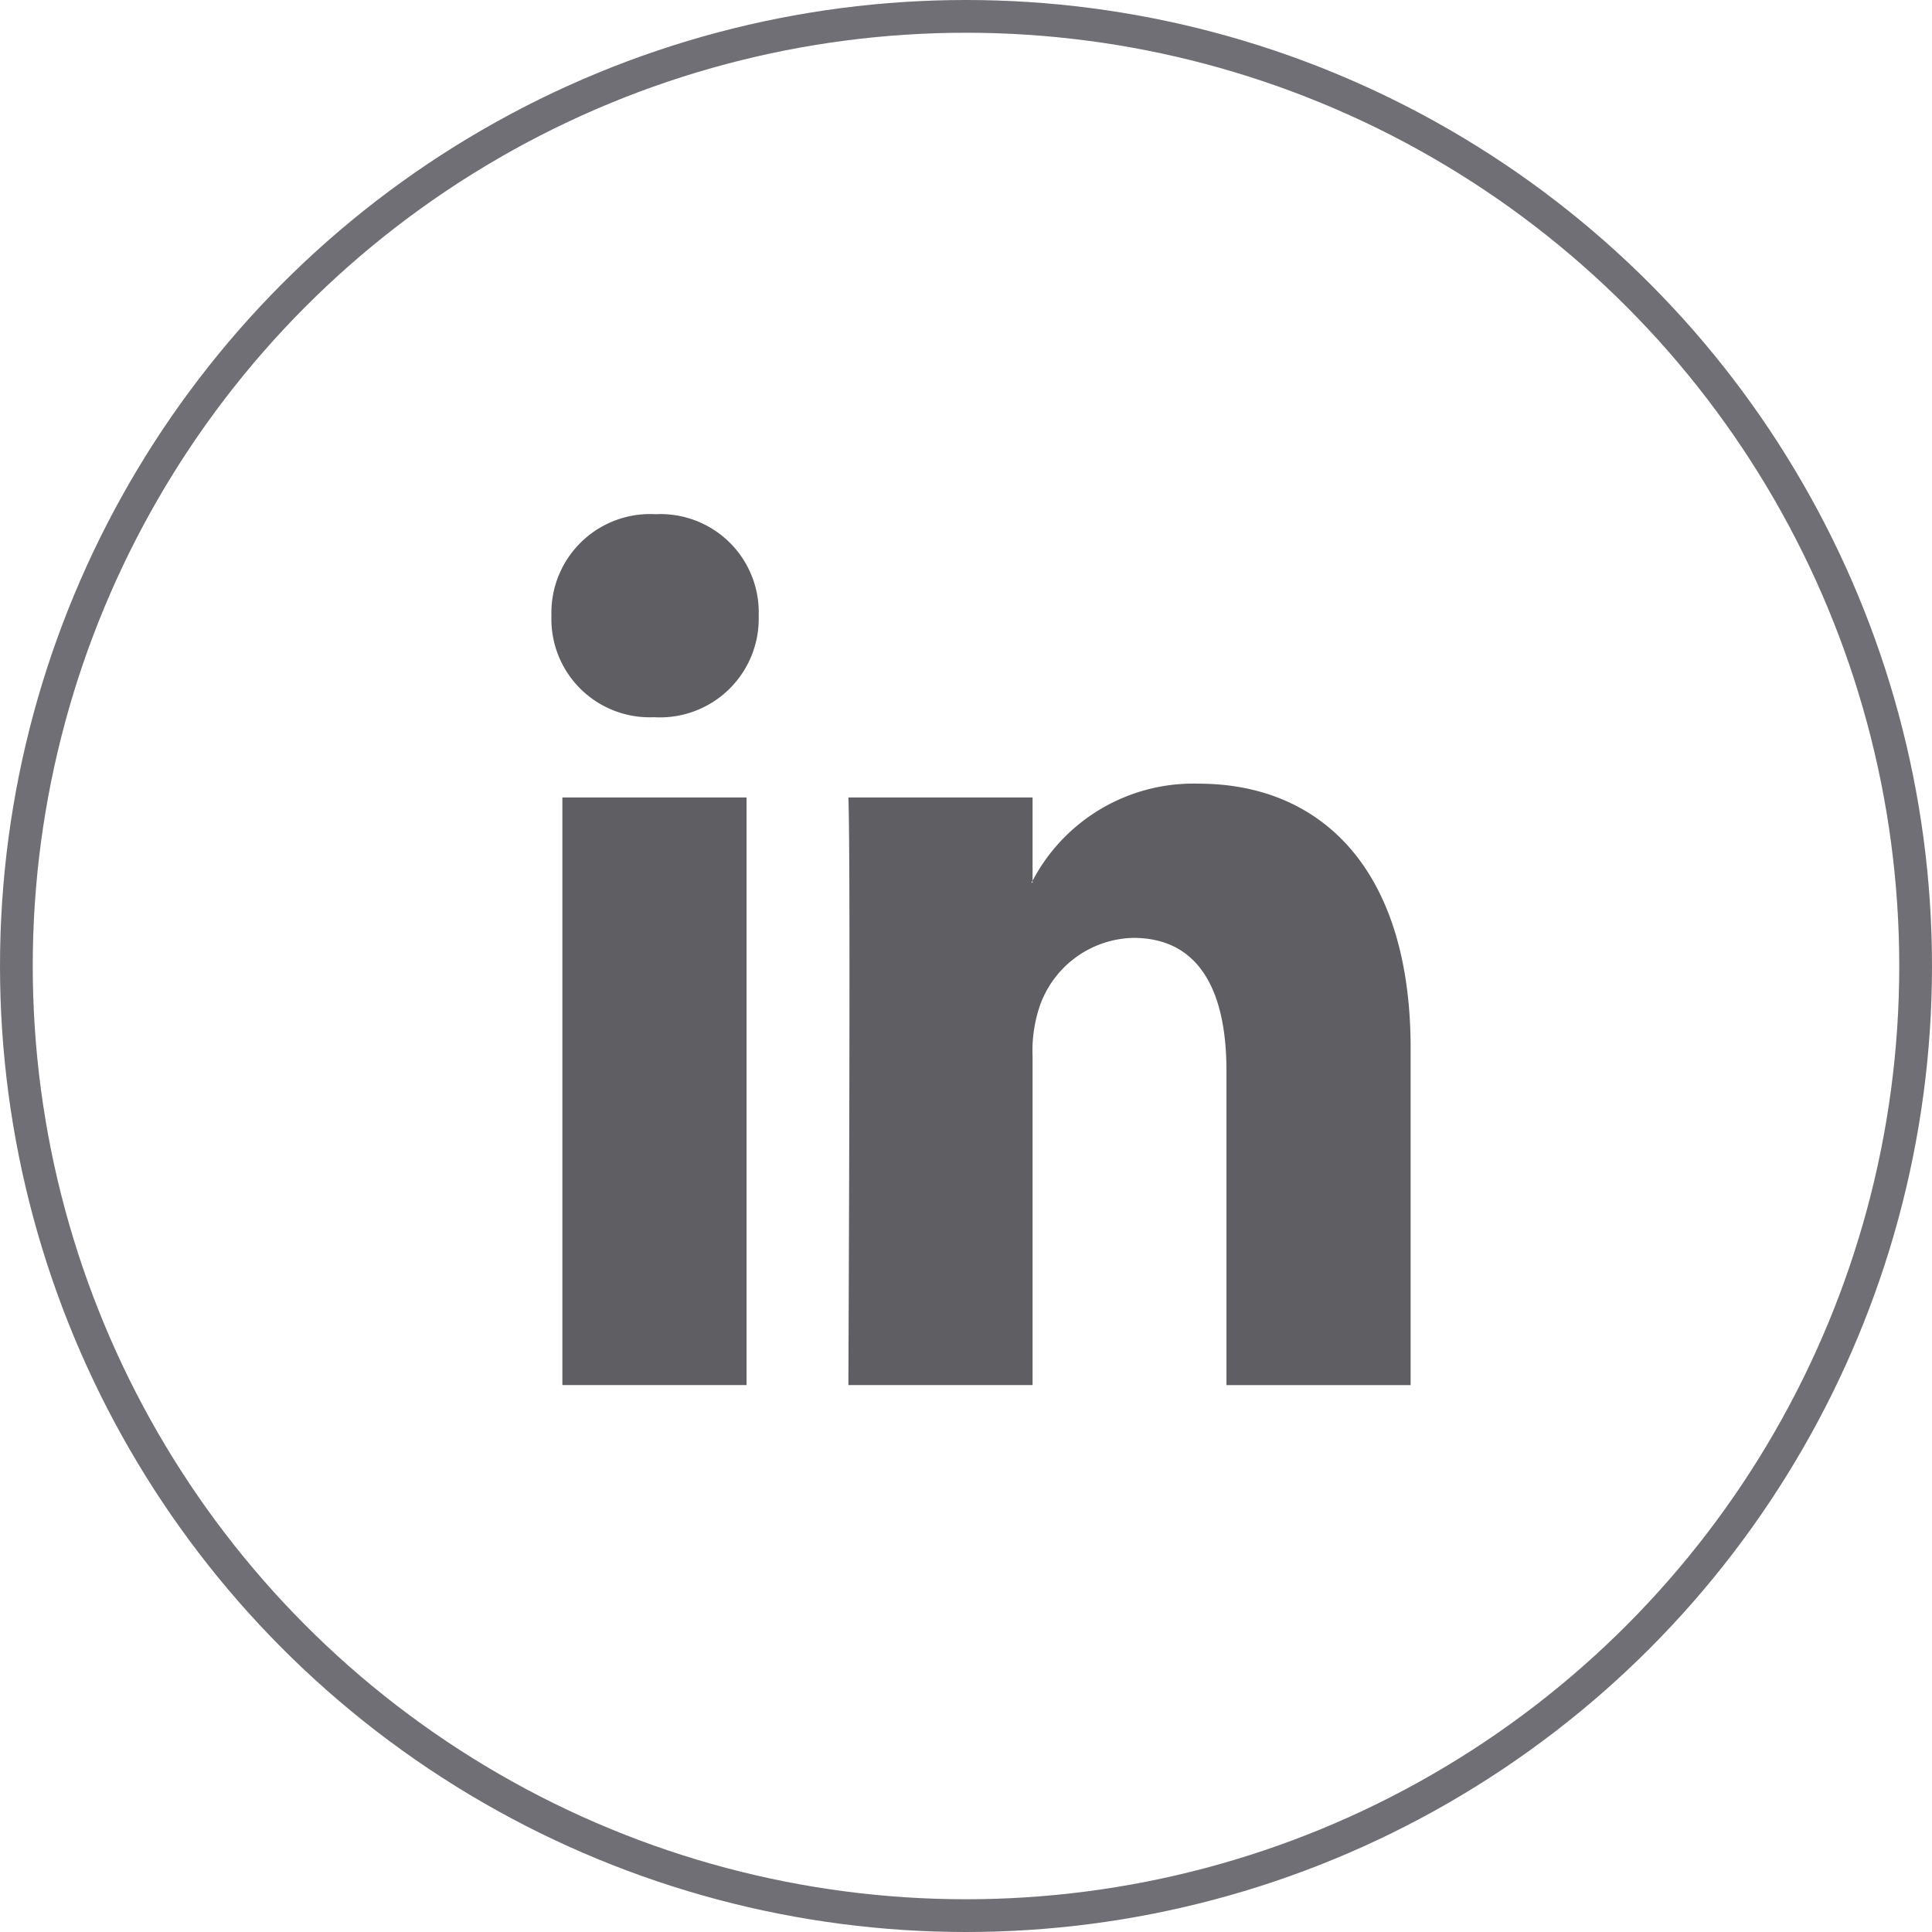 <svg xmlns="http://www.w3.org/2000/svg" width="59" height="59" viewBox="0 0 59 59">
  <g id="linked_in" data-name="linked in" transform="translate(0 0.001)">
    <g id="linkedin-logo_1_" data-name="linkedin-logo (1)" transform="translate(16.84 15.702)">
      <path id="LinkedIn" d="M26.238,25.864v10.29H20.614v-9.6c0-2.412-.813-4.058-2.849-4.058a3.1,3.1,0,0,0-2.885,2.182,4.312,4.312,0,0,0-.187,1.454V36.153H9.068s.076-16.26,0-17.945h5.625v2.544c-.011.019-.026.04-.037.058h.037v-.058a5.545,5.545,0,0,1,5.069-2.965C23.464,17.787,26.238,20.352,26.238,25.864ZM3.183,9.558A3.014,3.014,0,0,0,0,12.658a3,3,0,0,0,3.109,3.1h.038a3.015,3.015,0,0,0,3.182-3.1A3,3,0,0,0,3.183,9.558ZM.334,36.153H5.958V18.208H.334Z" transform="translate(0 -9.558)" fill="#5e5e63"/>
    </g>
    <g id="Ellipse_17" data-name="Ellipse 17" transform="translate(0 -0.001)" fill="none" stroke="#6f6f75" stroke-width="1">
      <circle cx="29.5" cy="29.5" r="29.5" stroke="none"/>
      <circle cx="29.5" cy="29.5" r="29" fill="none"/>
    </g>
  </g>
</svg>
